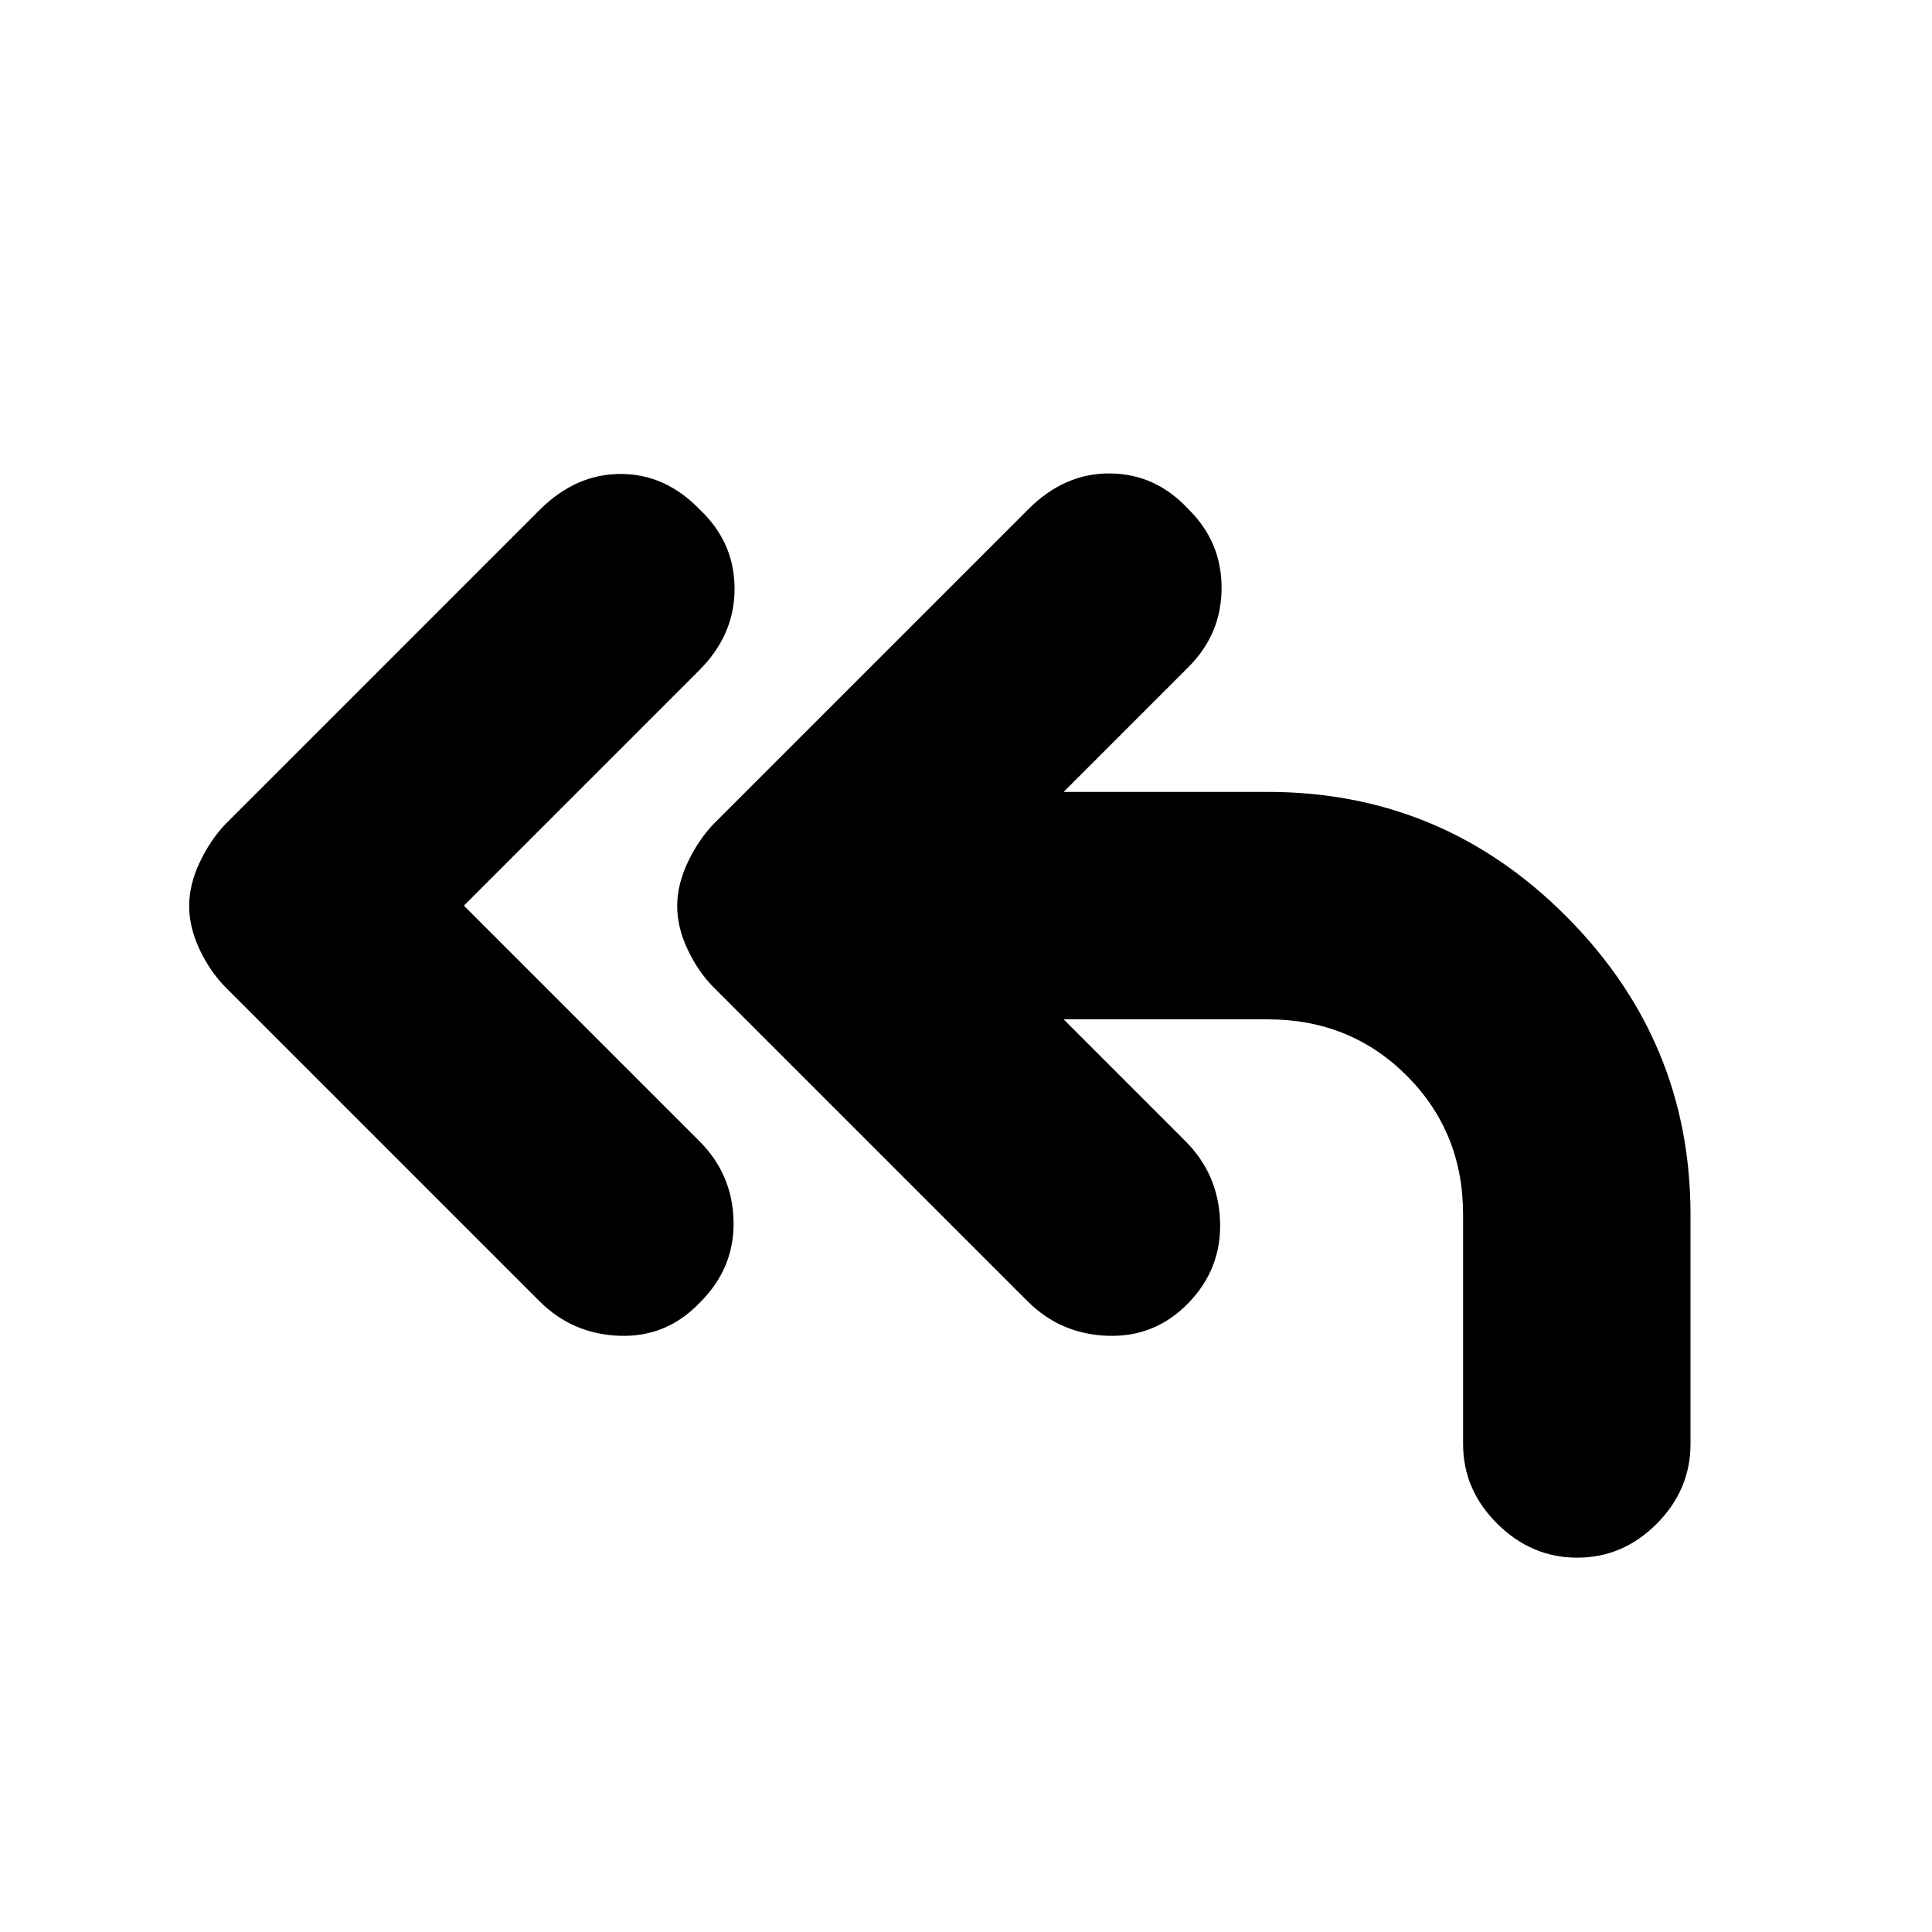 <svg xmlns="http://www.w3.org/2000/svg" height="20" viewBox="0 -960 960 960" width="20"><path d="m230.5-510 117 117q16.5 16.5 17 39.75T348-313.02q-16.5 17.52-40 16.77t-40-17.25L112.21-469.29q-7.71-7.71-12.96-18.76Q94-499.1 94-509.8t5.25-21.75Q104.5-542.6 112-550.5l156-156q18-18 40.42-18 22.41 0 39.58 18 17 16.17 17 39.08 0 22.92-17.5 40.42l-117 117Zm298 56.5L589-393q16.5 16.5 17.25 40t-15.75 40.48q-16.5 17.02-40 16.27t-40-17.25L354.71-469.29Q347-477 341.75-488.05q-5.25-11.05-5.25-21.75t5.25-21.75Q347-542.6 354.5-550.5L511-707q18-18 40.67-17.75 22.66.25 38.83 17.75 16.5 16.17 16.5 39.08 0 22.92-16.5 39.42l-62 62H630q86.68 0 148.34 61.91T840-356.5v114q0 22.8-16.79 39.65Q806.42-186 783.71-186T744-202.85q-17-16.85-17-39.65v-114q0-41-28-69t-69-28H528.5Z"/></svg>
